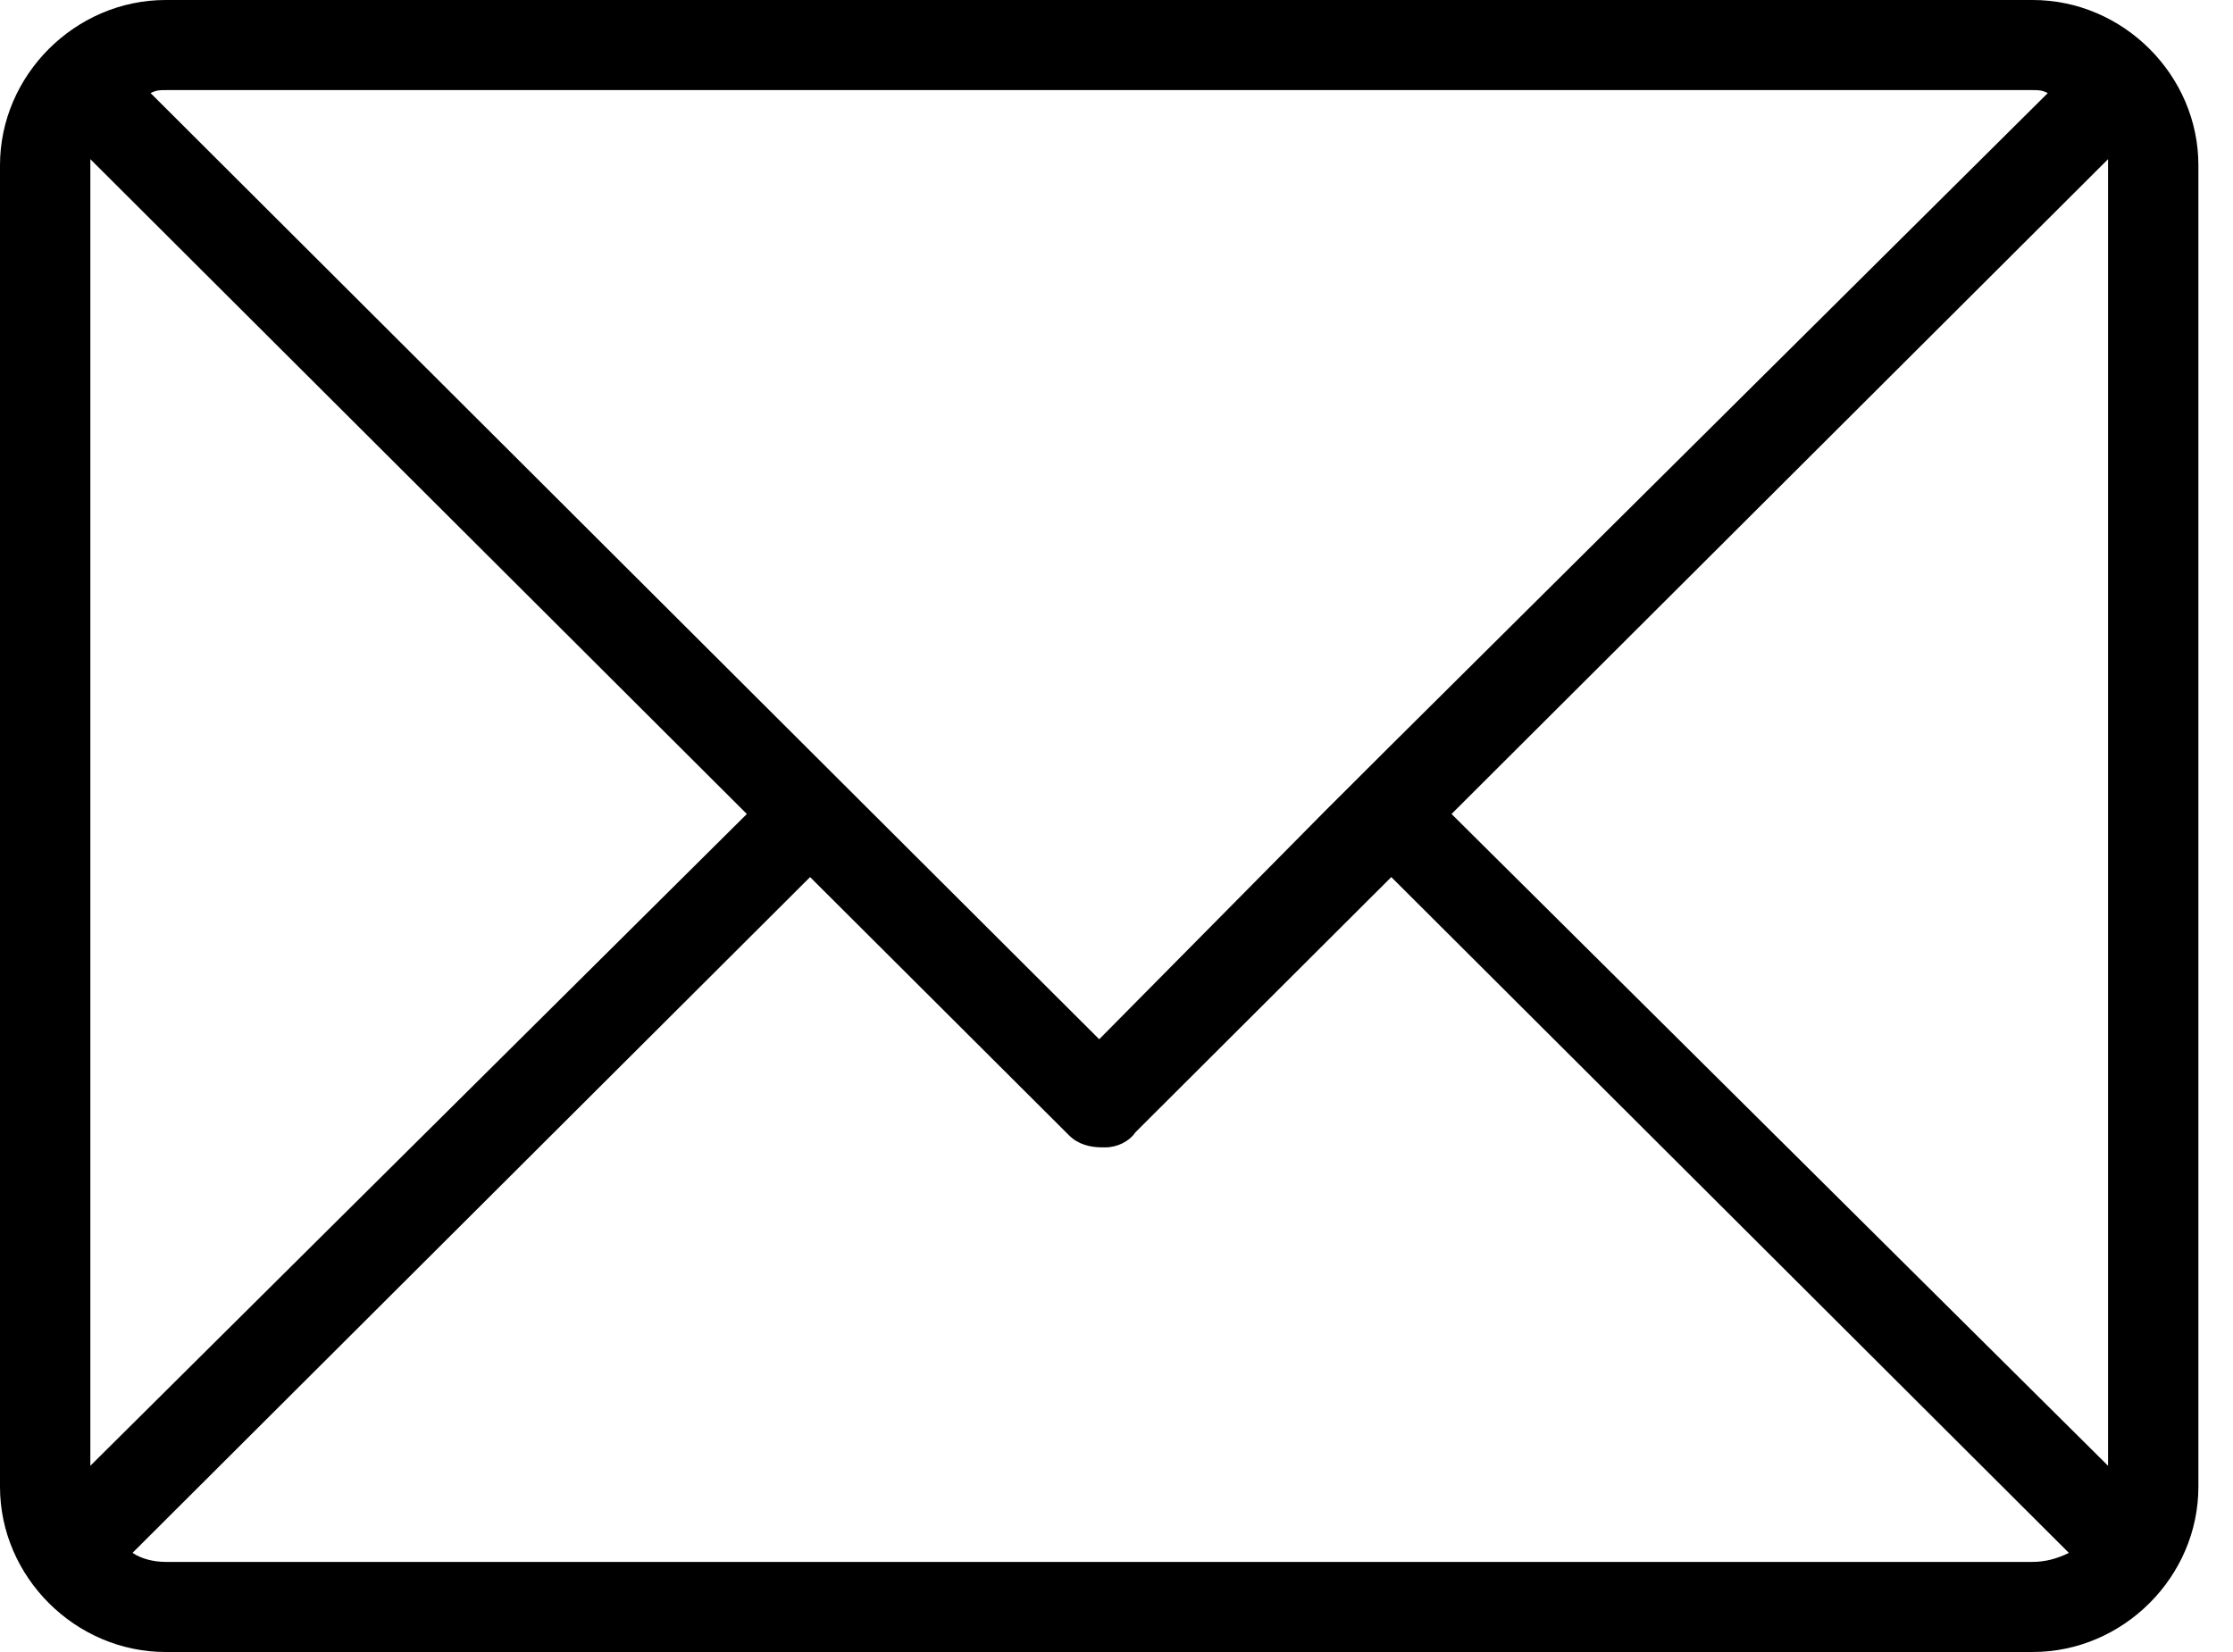 <svg width="50" height="37" viewBox="0 0 50 37" fill="none" xmlns="http://www.w3.org/2000/svg">
<path d="M45.516 0H3.709C1.686 0 0 1.682 0 3.7V33.3C0 35.318 1.686 37 3.709 37H45.516C47.539 37 49.225 35.318 49.225 33.3V3.7C49.225 1.682 47.539 0 45.516 0ZM3.709 2.018H45.516C45.651 2.018 45.718 2.018 45.853 2.085L31.086 16.751L29.67 18.164L24.613 23.276L19.555 18.231L18.139 16.818L3.372 2.085C3.506 2.018 3.574 2.018 3.709 2.018ZM2.023 3.7C2.023 3.633 2.023 3.633 2.023 3.565L16.723 18.231L2.023 32.829V3.7ZM45.516 34.982H3.709C3.439 34.982 3.169 34.914 2.967 34.78L18.139 19.644L23.938 25.429C24.14 25.631 24.41 25.698 24.68 25.698C24.68 25.698 24.68 25.698 24.747 25.698C25.017 25.698 25.287 25.564 25.422 25.362L31.153 19.644L46.325 34.78C46.056 34.914 45.786 34.982 45.516 34.982ZM47.202 32.829L32.502 18.231L47.202 3.565C47.202 3.633 47.202 3.633 47.202 3.7V32.829Z" fill="black"/>
</svg>
